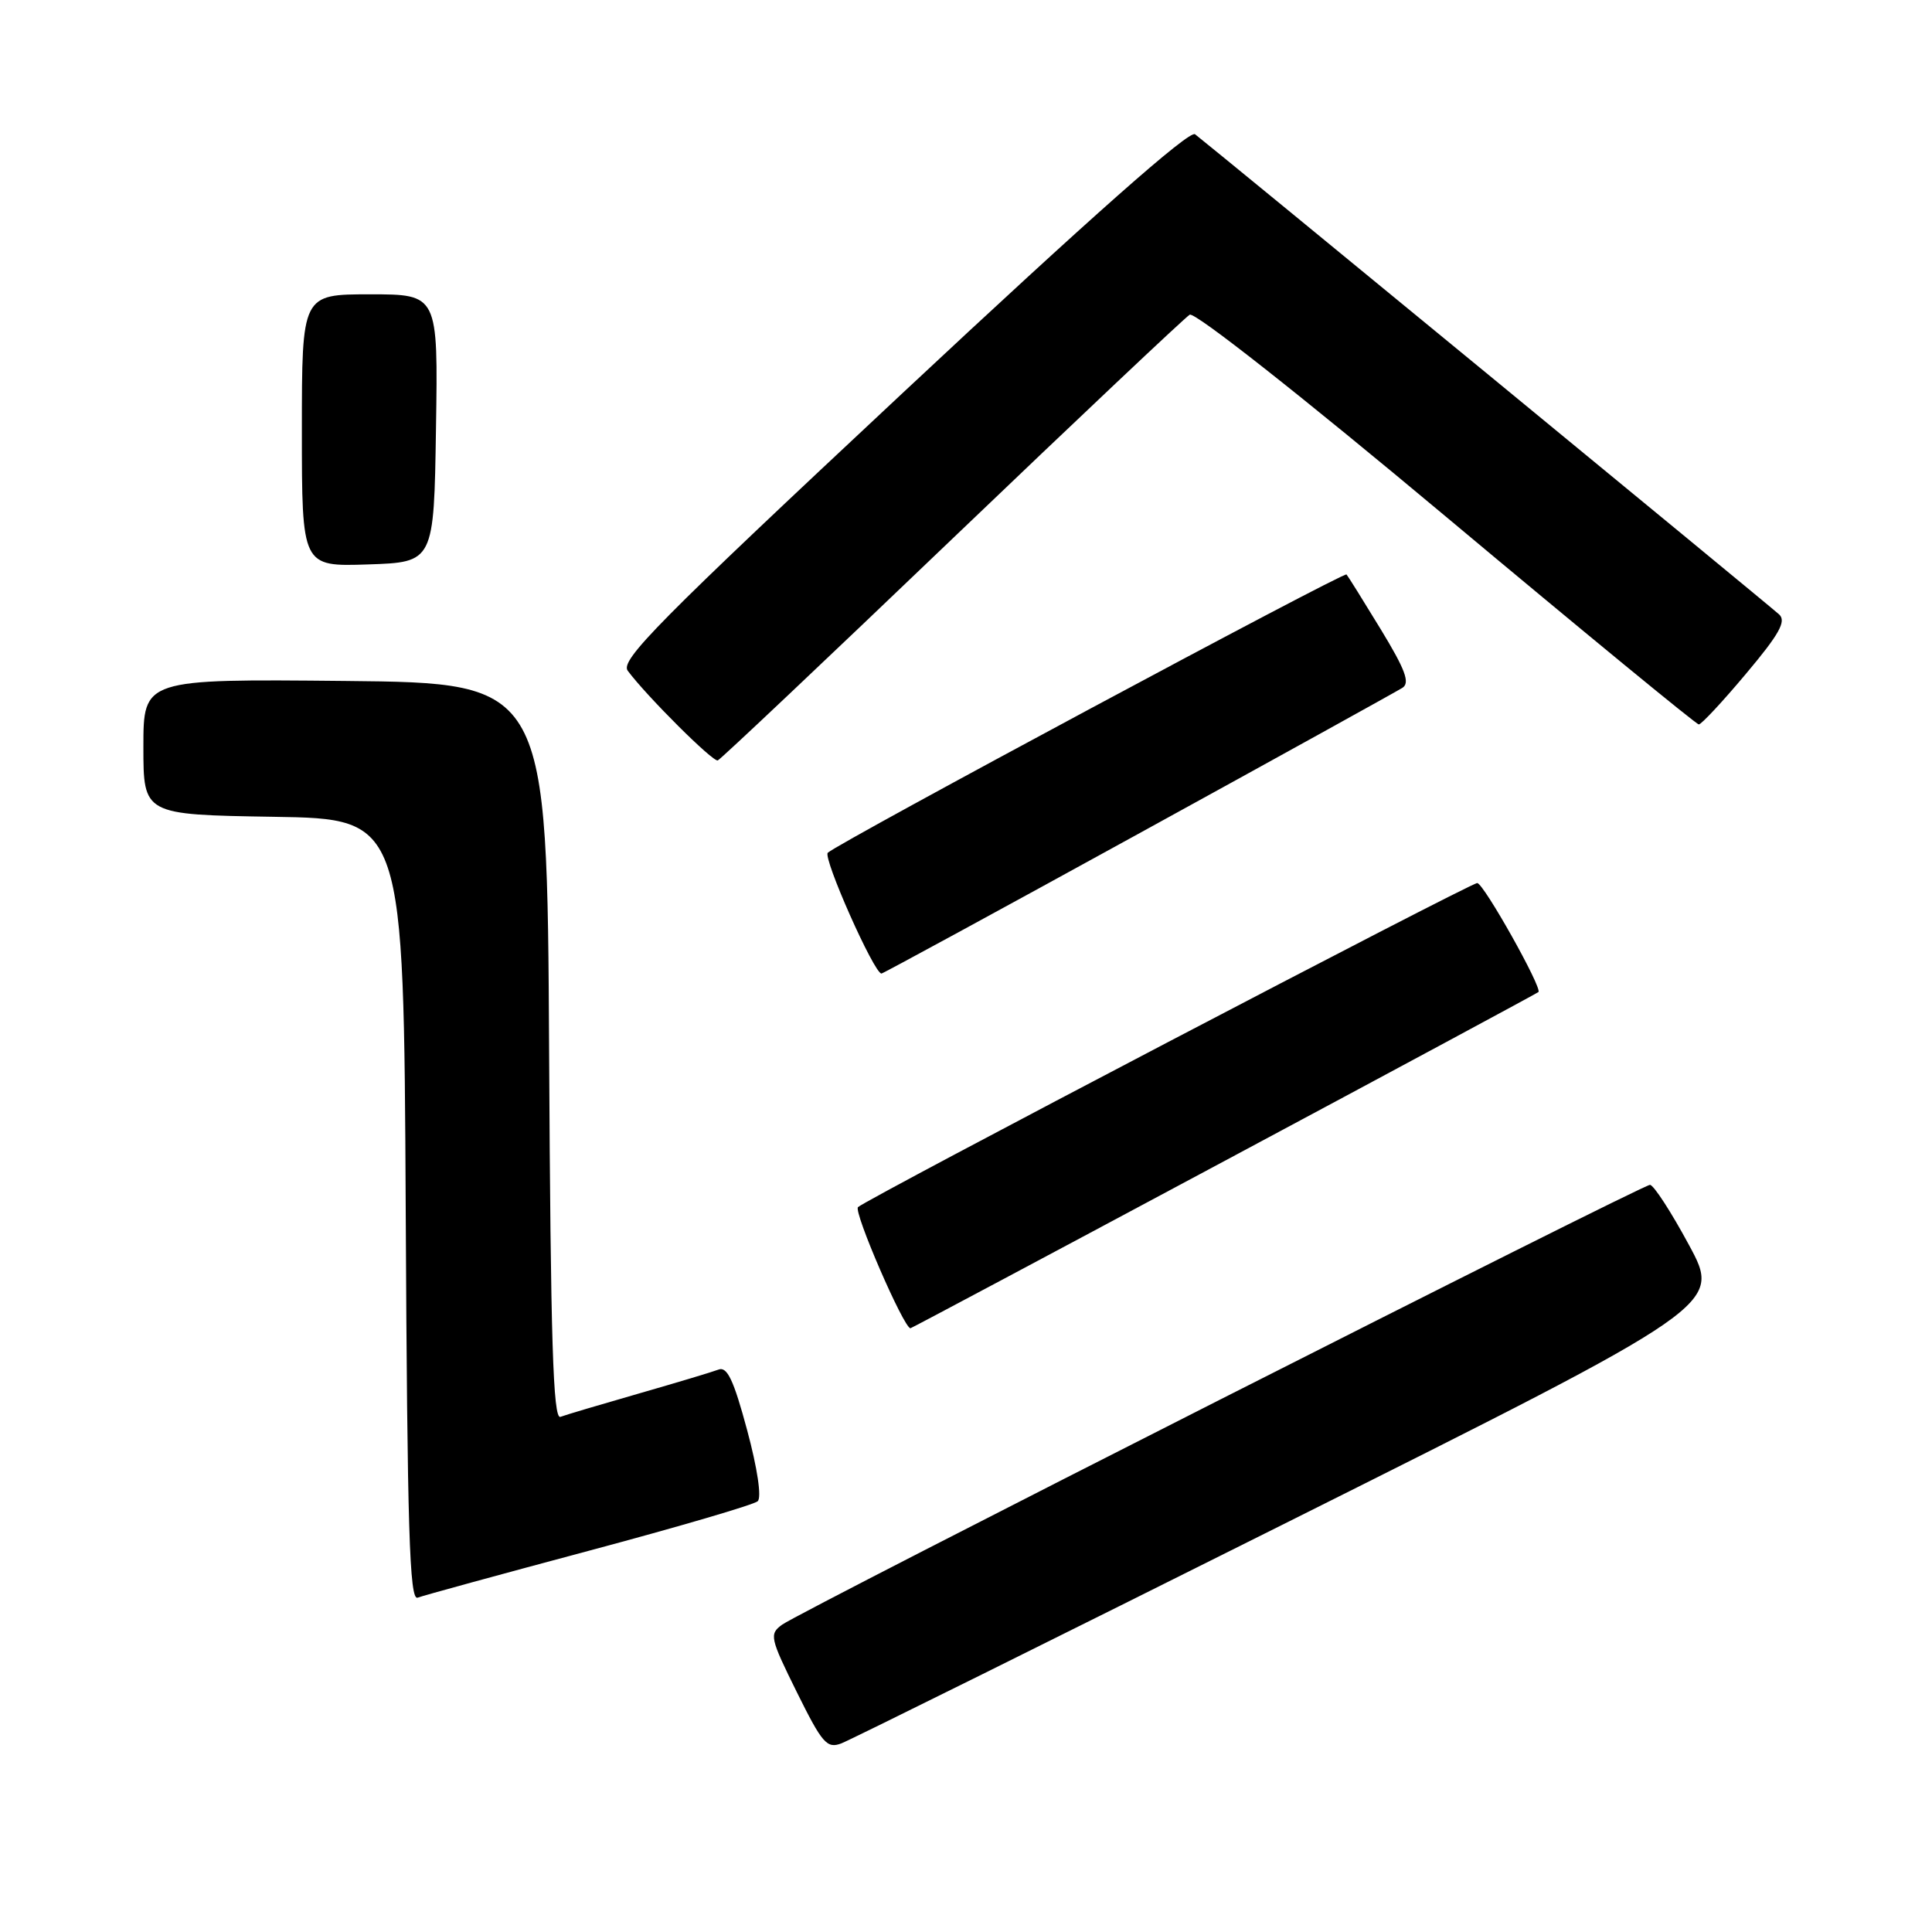 <?xml version="1.0" encoding="UTF-8" standalone="no"?>
<!DOCTYPE svg PUBLIC "-//W3C//DTD SVG 1.1//EN" "http://www.w3.org/Graphics/SVG/1.1/DTD/svg11.dtd" >
<svg xmlns="http://www.w3.org/2000/svg" xmlns:xlink="http://www.w3.org/1999/xlink" version="1.1" viewBox="0 0 256 256">
 <g >
 <path fill="currentColor"
d=" M 170.86 201.57 C 228.11 172.94 228.11 172.94 223.80 164.97 C 221.44 160.59 219.11 157.00 218.63 157.00 C 217.54 157.00 106.10 213.48 103.63 215.28 C 101.92 216.53 102.02 217.01 105.58 224.21 C 108.95 231.02 109.57 231.73 111.48 231.01 C 112.66 230.56 139.38 217.31 170.86 201.57 Z  M 78.08 205.47 C 89.86 202.32 99.91 199.38 100.40 198.92 C 100.94 198.43 100.36 194.55 99.00 189.50 C 97.21 182.84 96.35 181.03 95.20 181.48 C 94.39 181.79 89.62 183.22 84.61 184.66 C 79.60 186.10 74.94 187.48 74.26 187.74 C 73.29 188.11 72.96 177.73 72.76 139.35 C 72.50 90.50 72.50 90.50 45.75 90.23 C 19.00 89.97 19.00 89.97 19.00 98.96 C 19.00 107.95 19.00 107.95 36.25 108.23 C 53.50 108.50 53.50 108.50 53.76 160.35 C 53.97 202.79 54.26 212.12 55.34 211.70 C 56.06 211.42 66.30 208.62 78.08 205.47 Z  M 162.17 153.88 C 184.90 141.72 203.66 131.62 203.85 131.45 C 204.40 130.95 196.58 117.01 195.74 117.01 C 194.81 117.00 114.84 158.86 113.69 159.95 C 113.06 160.55 119.76 176.00 120.64 176.00 C 120.76 176.00 139.44 166.05 162.17 153.88 Z  M 150.83 110.49 C 169.35 100.32 185.10 91.60 185.83 91.14 C 186.86 90.48 186.22 88.75 182.96 83.39 C 180.65 79.60 178.61 76.33 178.42 76.12 C 178.07 75.73 111.23 111.59 109.69 112.99 C 108.99 113.62 115.82 129.00 116.80 129.00 C 116.99 129.00 132.31 120.67 150.83 110.49 Z  M 126.14 71.44 C 142.84 55.46 157.01 42.08 157.64 41.70 C 158.31 41.30 172.50 52.49 191.64 68.50 C 209.71 83.62 224.77 95.99 225.10 95.99 C 225.43 96.00 228.25 92.98 231.35 89.28 C 235.77 84.03 236.72 82.32 235.75 81.42 C 234.42 80.20 160.30 19.27 158.35 17.79 C 157.59 17.21 144.67 28.64 119.59 52.09 C 87.18 82.39 82.14 87.48 83.18 88.88 C 85.71 92.27 94.48 101.01 95.11 100.76 C 95.48 100.62 109.44 87.43 126.14 71.44 Z  M 57.77 56.75 C 58.05 39.00 58.05 39.00 49.02 39.00 C 40.00 39.00 40.00 39.00 40.00 57.04 C 40.00 75.08 40.00 75.08 48.75 74.79 C 57.50 74.50 57.50 74.50 57.77 56.75 Z "/>
</g>
</svg>
